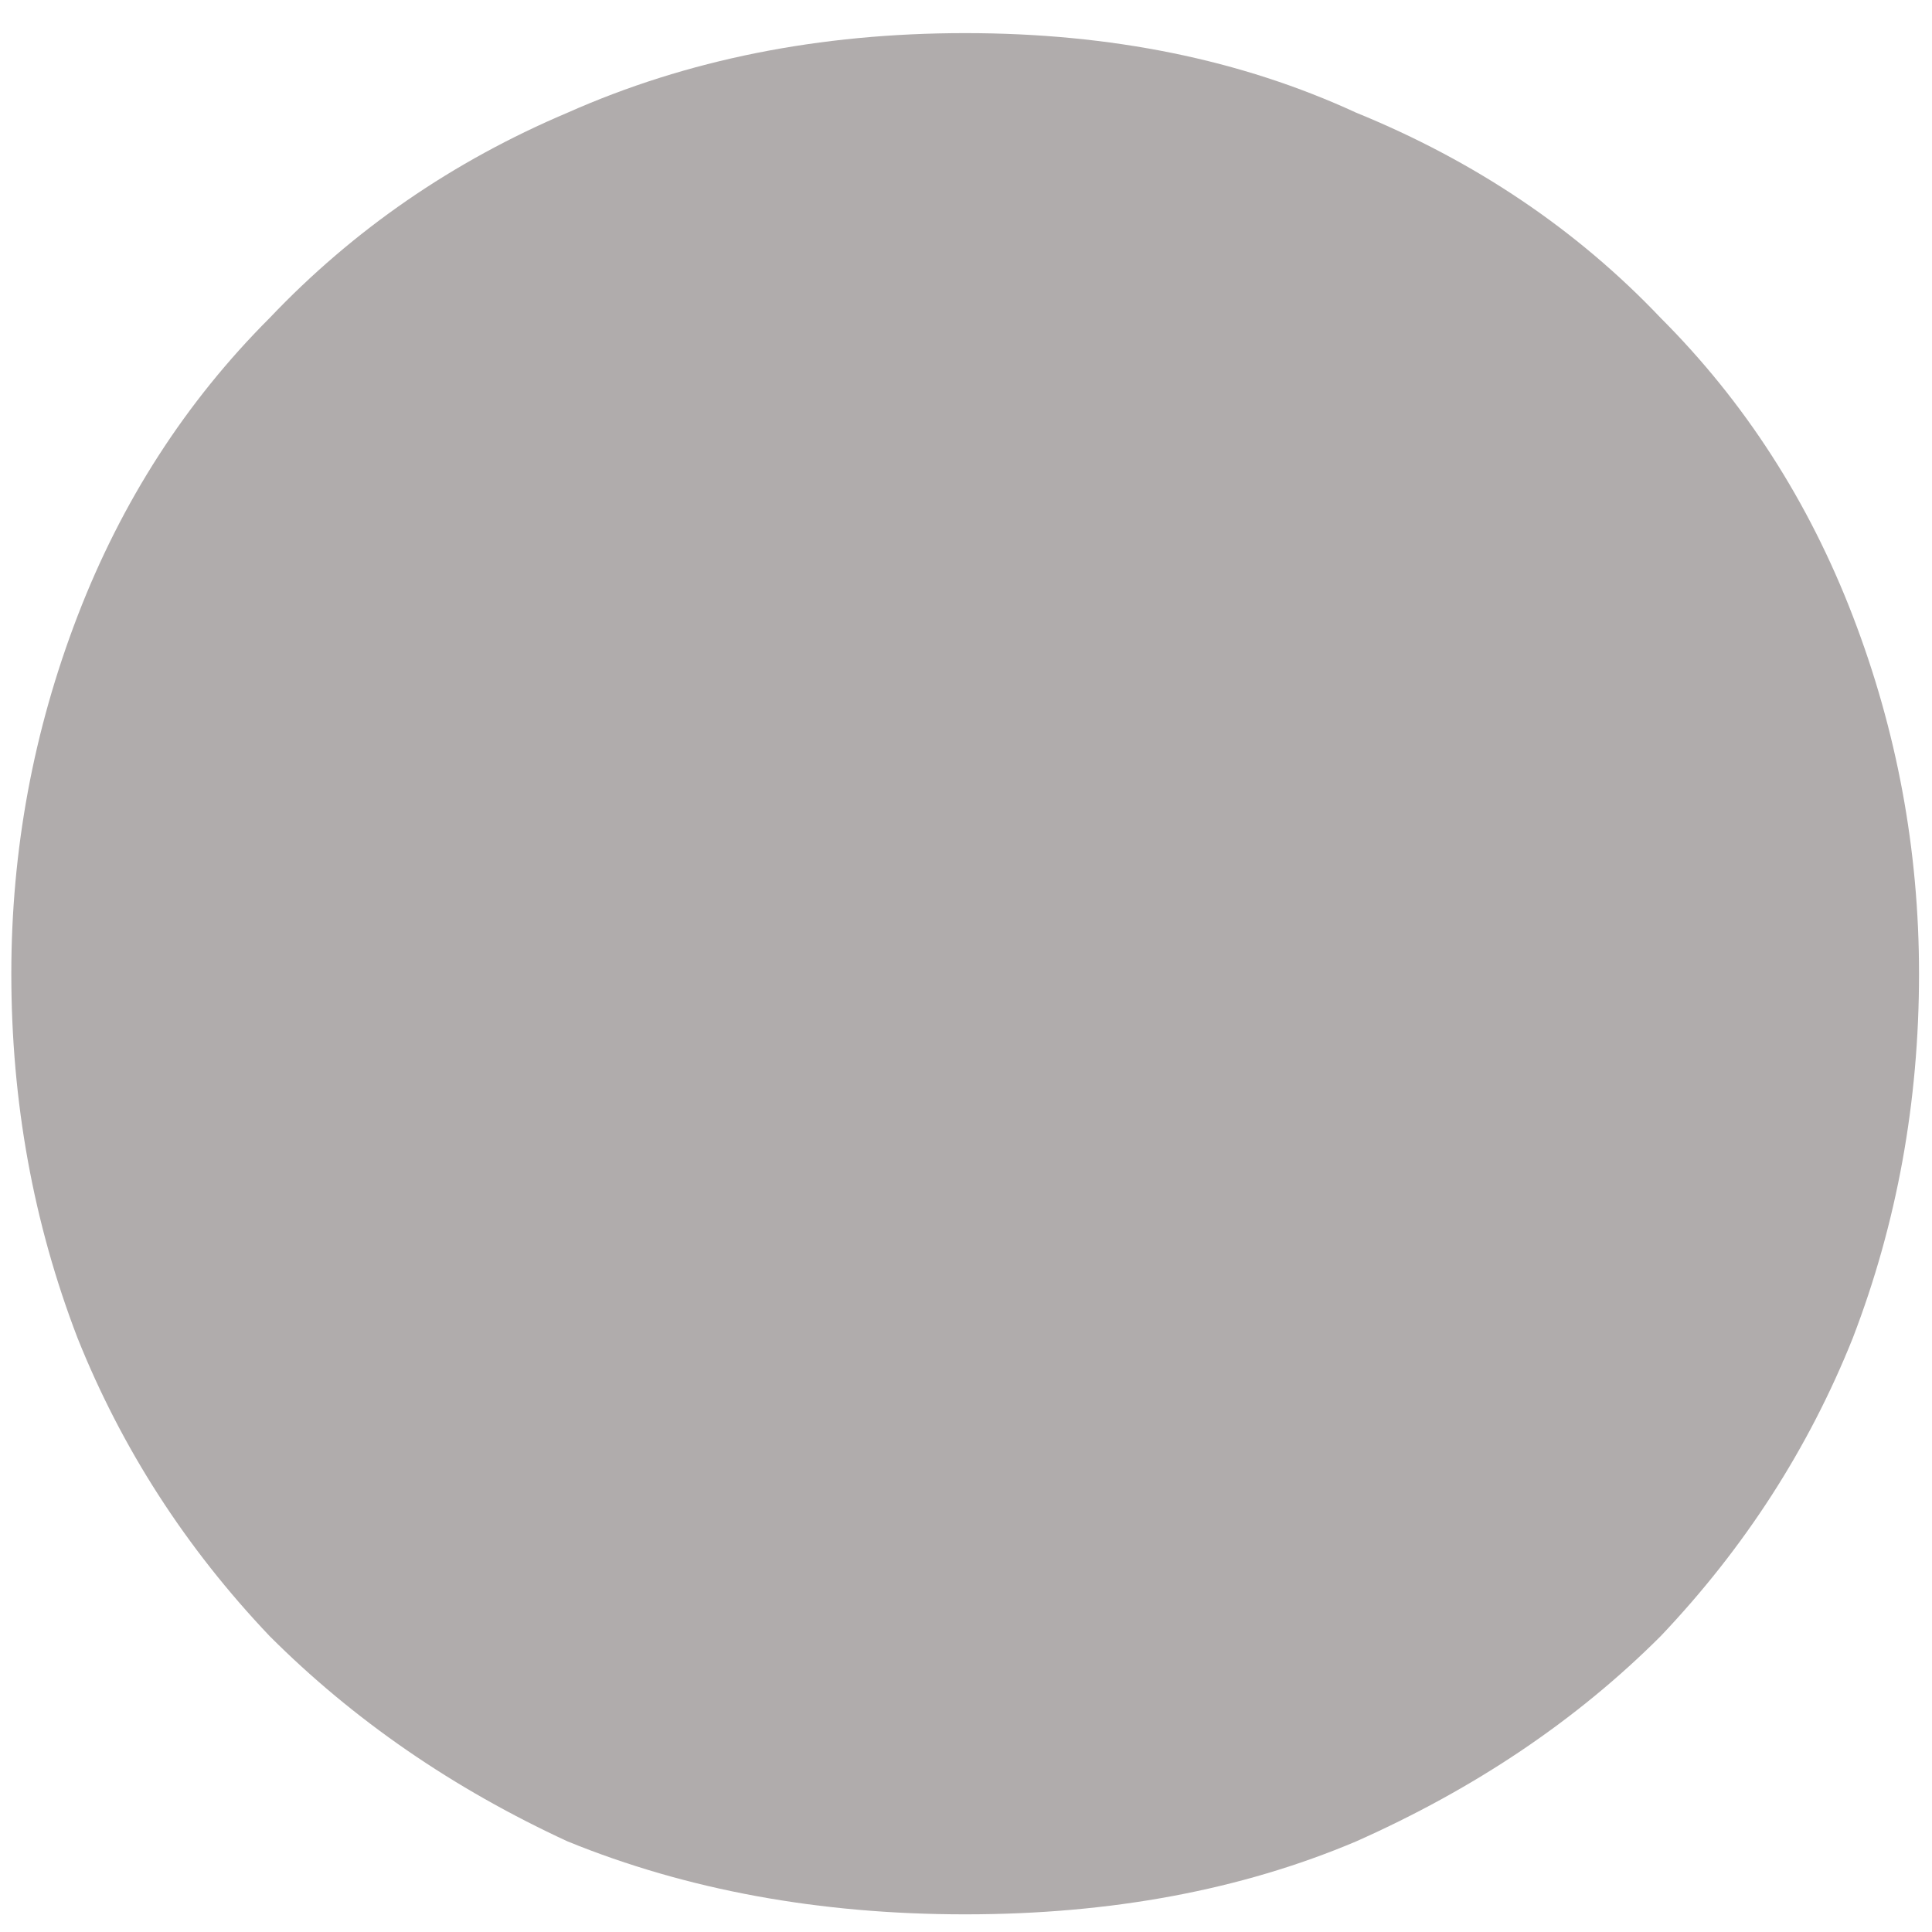 <svg width="7" height="7" viewBox="0 0 7 7" fill="none" xmlns="http://www.w3.org/2000/svg">
<path d="M6.953 3.528C6.953 3.992 6.873 4.432 6.713 4.848C6.553 5.248 6.321 5.608 6.017 5.928C5.713 6.232 5.345 6.48 4.913 6.672C4.497 6.848 4.025 6.936 3.497 6.936C2.969 6.936 2.489 6.848 2.057 6.672C1.641 6.48 1.281 6.232 0.977 5.928C0.673 5.608 0.441 5.248 0.281 4.848C0.121 4.432 0.041 3.992 0.041 3.528C0.041 3.08 0.121 2.648 0.281 2.232C0.441 1.816 0.673 1.456 0.977 1.152C1.281 0.832 1.641 0.584 2.057 0.408C2.489 0.216 2.969 0.12 3.497 0.12C4.025 0.12 4.497 0.216 4.913 0.408C5.345 0.584 5.713 0.832 6.017 1.152C6.321 1.456 6.553 1.816 6.713 2.232C6.873 2.648 6.953 3.08 6.953 3.528Z" fill="#b0acac"/>
</svg>
